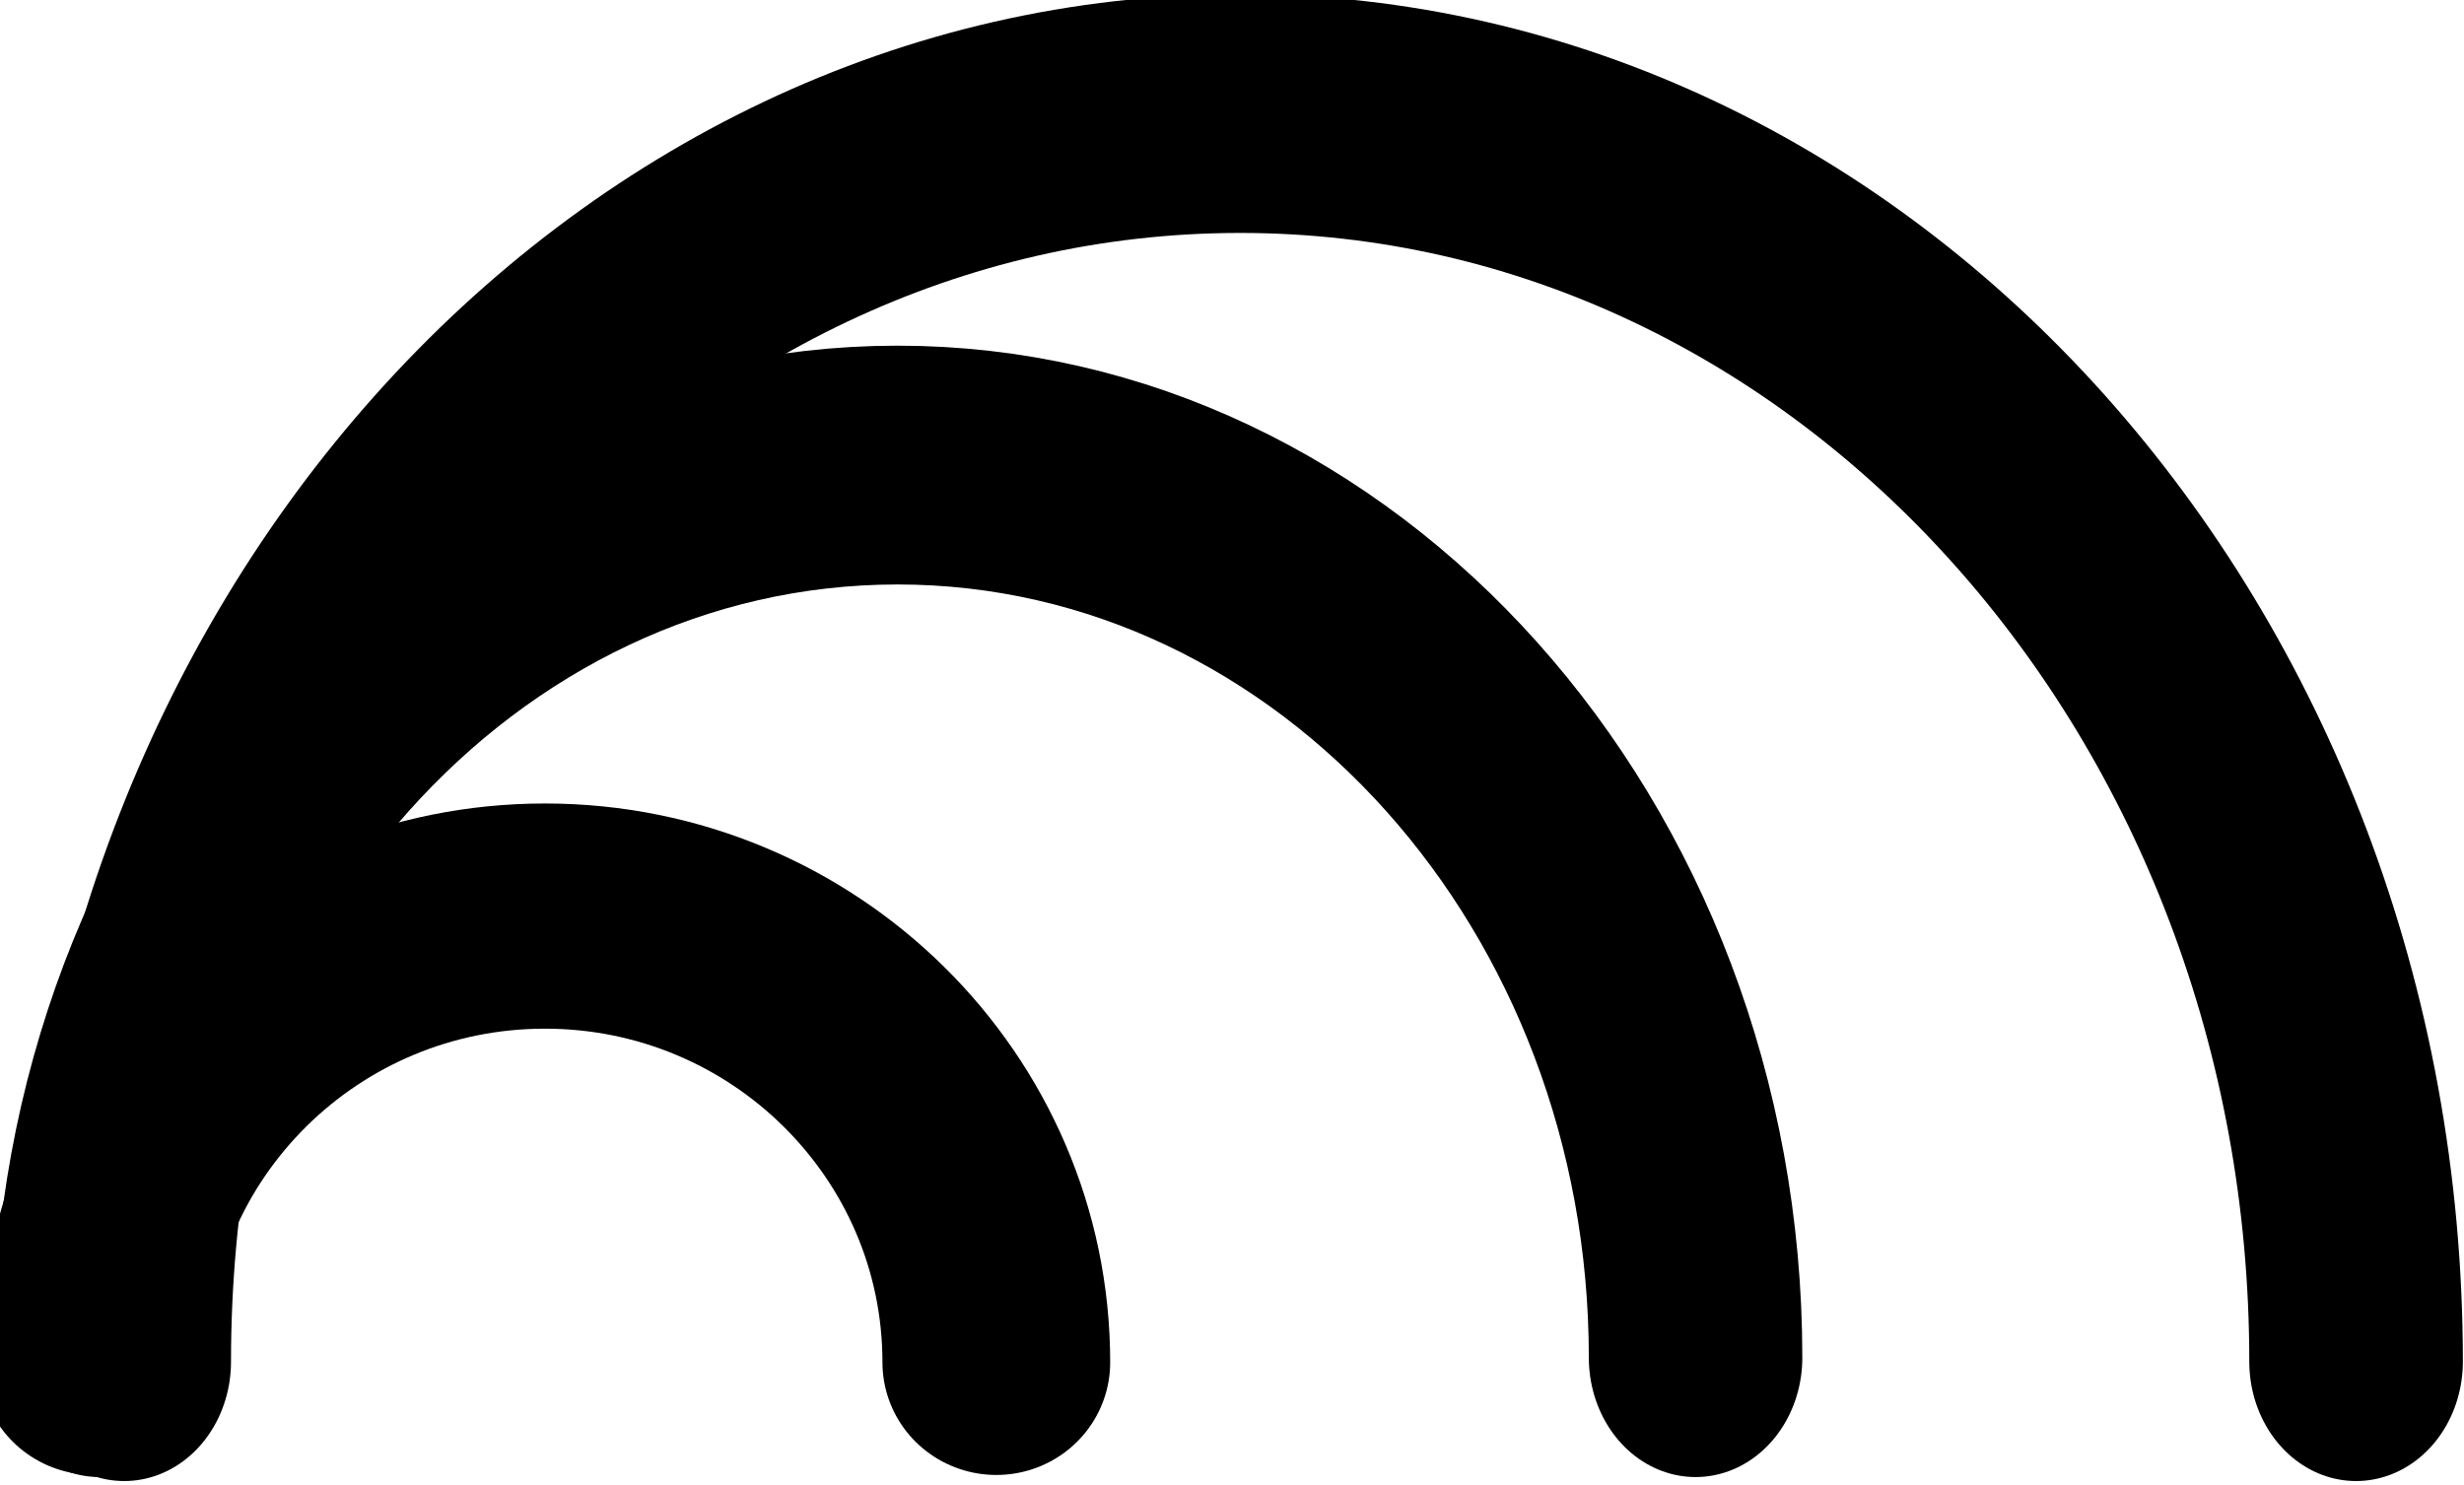 <?xml version="1.0" encoding="UTF-8" standalone="no"?>
<!DOCTYPE svg PUBLIC "-//W3C//DTD SVG 1.1//EN" "http://www.w3.org/Graphics/SVG/1.1/DTD/svg11.dtd">
<svg width="100%" height="100%" viewBox="0 0 453 273" version="1.1" xmlns="http://www.w3.org/2000/svg" xmlns:xlink="http://www.w3.org/1999/xlink" xml:space="preserve" xmlns:serif="http://www.serif.com/" style="fill-rule:evenodd;clip-rule:evenodd;stroke-linecap:round;stroke-linejoin:round;stroke-miterlimit:1.5;">
    <g transform="matrix(1,0,0,1,-11135,-2732)">
        <g transform="matrix(1.609,0,0,1.65,1311.53,2343.62)">
            <g id="arc-symbol" transform="matrix(1.014,0,0,1,11.091,-28.284)">
                <g transform="matrix(0.362,-1.13184e-17,-1.58458e-16,0.354,2266.81,-559.399)">
                    <path d="M10369.7,2753.94C10369.7,2676.4 10432.6,2613.44 10510.2,2613.44C10587.7,2613.44 10650.7,2676.4 10650.7,2753.94" style="fill:none;stroke:black;stroke-width:70.89px;"/>
                </g>
                <g transform="matrix(0.895,-3.16434e-17,-3.91423e-16,0.99,-3256.79,-2310.99)">
                    <path d="M10369.7,2753.94C10369.7,2676.4 10432.6,2613.44 10510.2,2613.44C10587.7,2613.44 10650.7,2676.4 10650.7,2753.94" style="fill:none;stroke:black;stroke-width:26.89px;"/>
                </g>
                <g transform="matrix(0.64,-2.26369e-17,-2.80014e-16,0.708,-615.29,-1534.82)">
                    <path d="M10369.7,2753.94C10369.7,2676.4 10432.6,2613.44 10510.2,2613.44C10587.7,2613.44 10650.7,2676.4 10650.7,2753.94" style="fill:none;stroke:black;stroke-width:37.59px;"/>
                </g>
            </g>
        </g>
    </g>
</svg>
